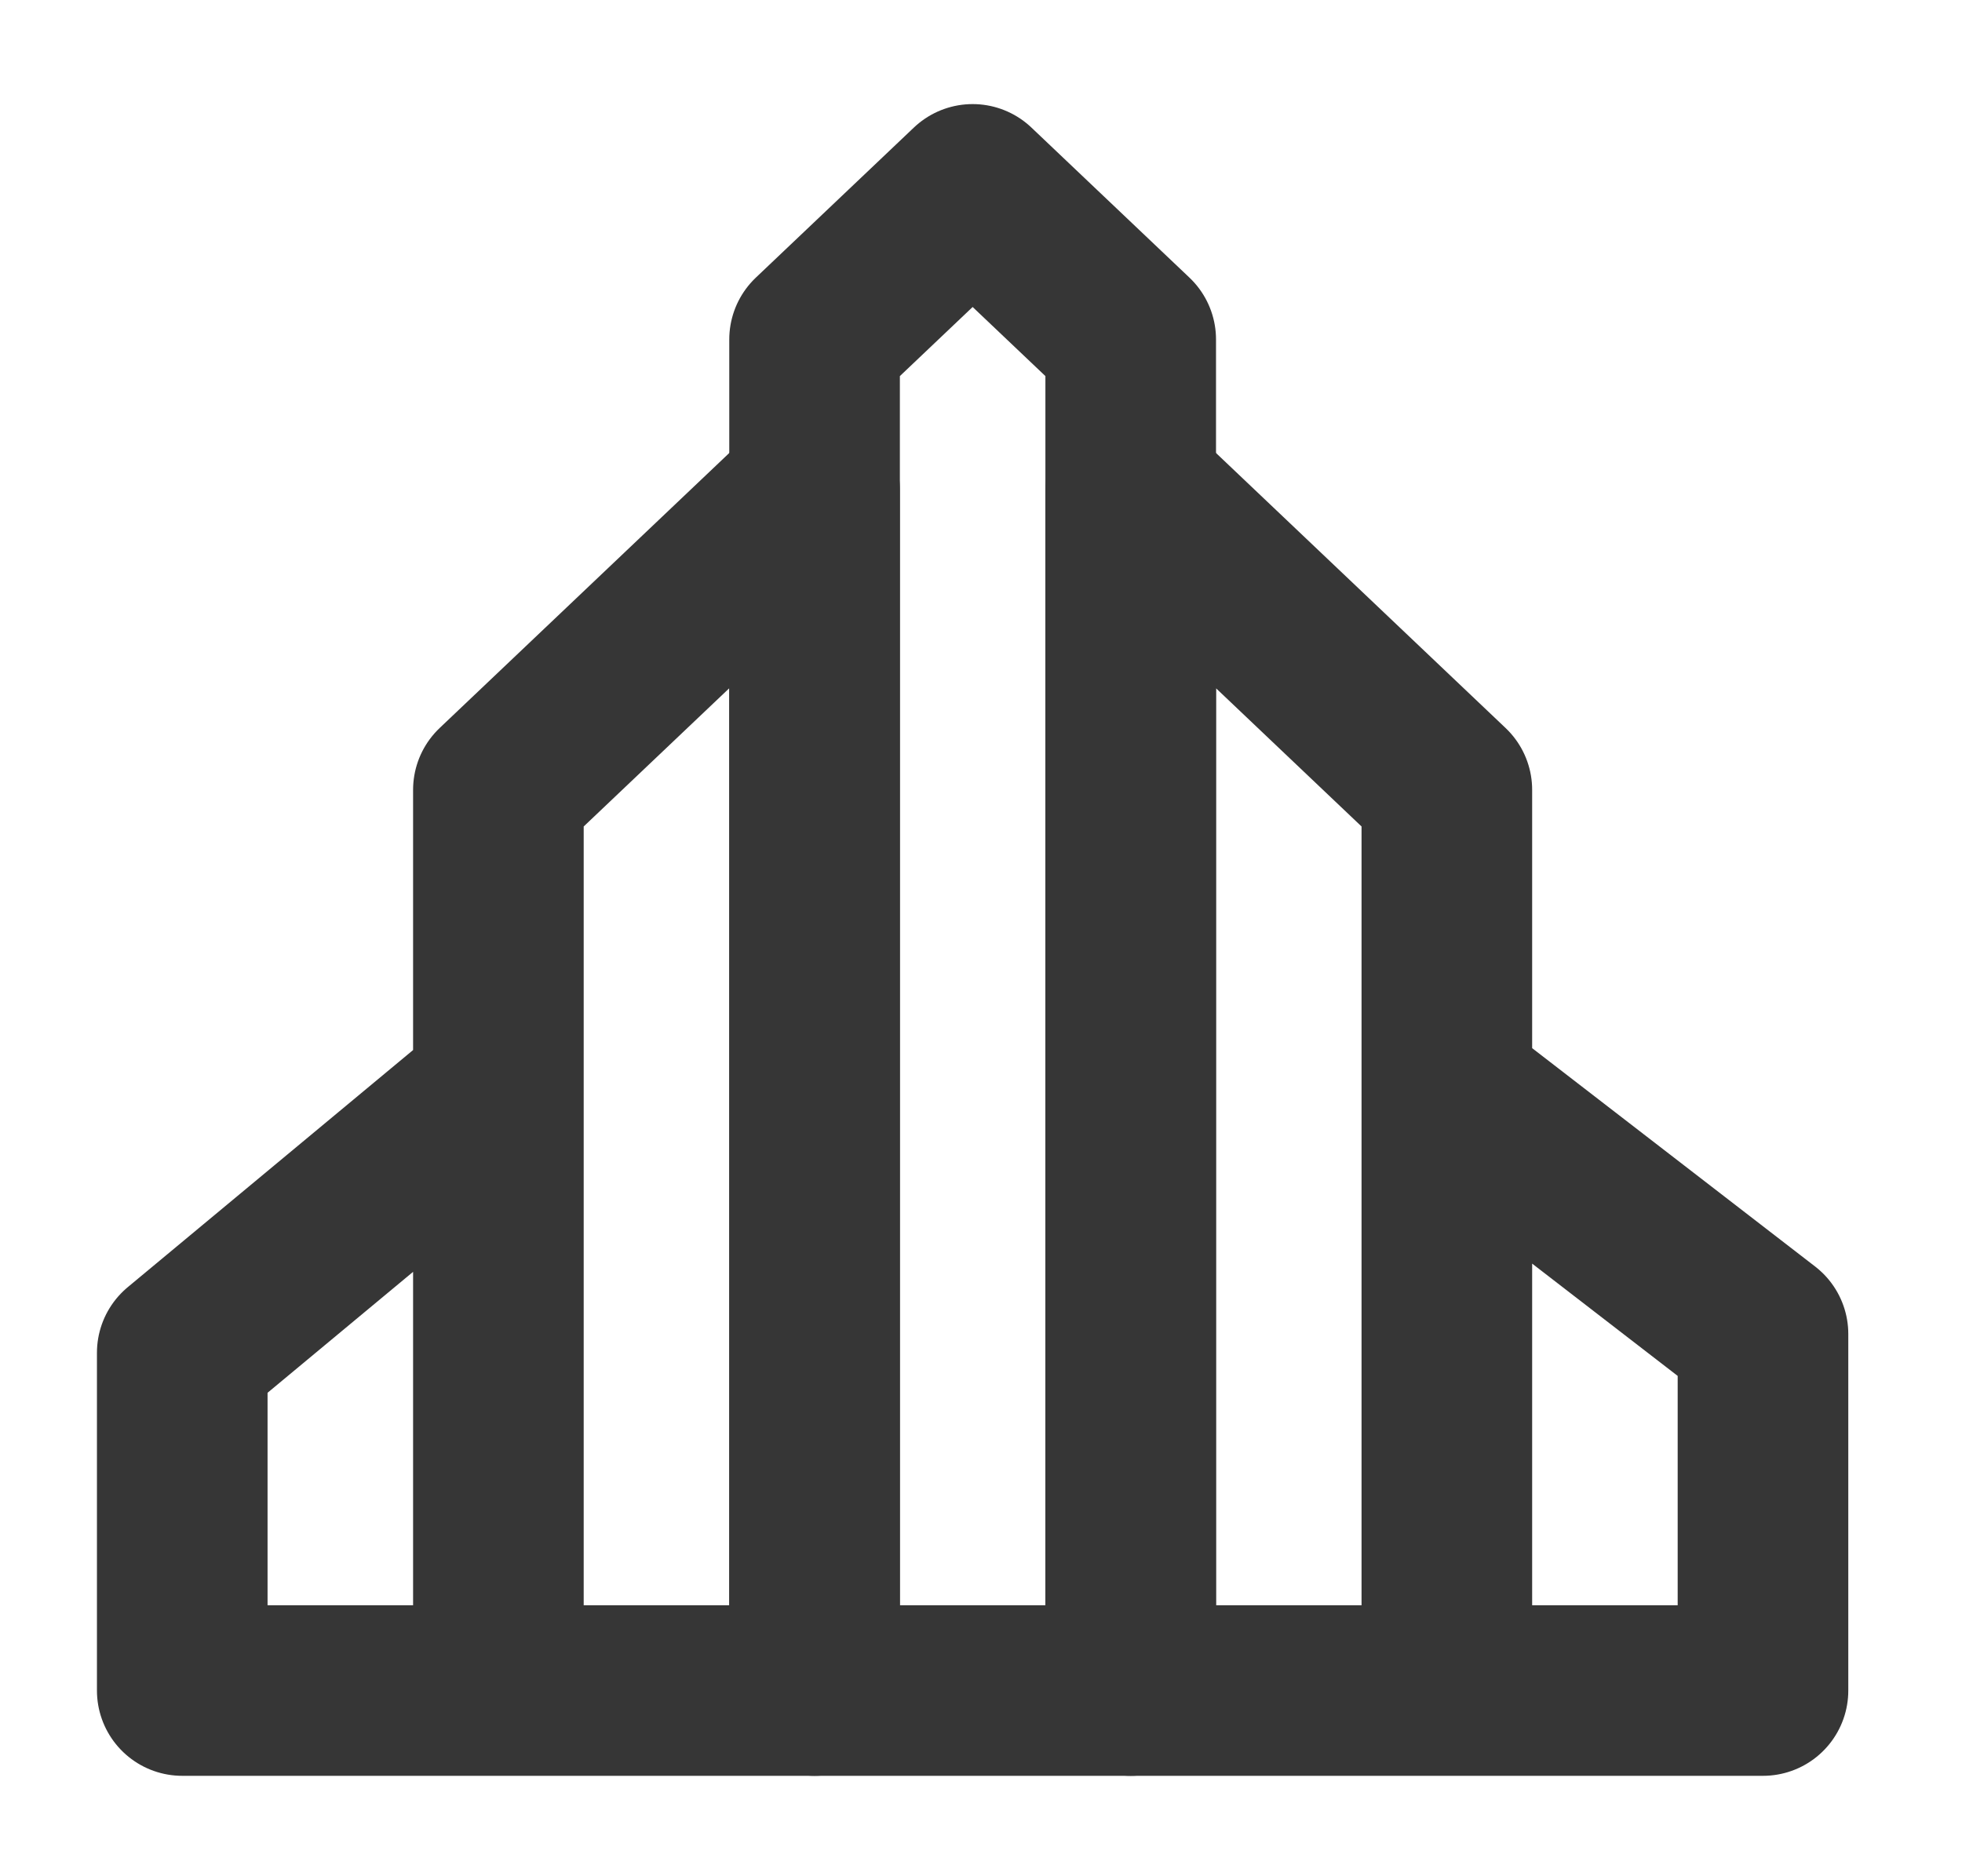 <svg width="46" height="44" viewBox="0 0 46 44" fill="none" xmlns="http://www.w3.org/2000/svg">
<path d="M19.098 7.961L22.804 4.441L26.51 7.961V39.645H19.098V7.961Z" stroke="#363636" stroke-width="4" stroke-linejoin="round"/>
<path d="M11.685 18.523L19.098 11.482V39.645H11.685V18.523ZM4.273 31.724L11.685 25.563V39.645H4.273V31.724ZM26.51 11.482L33.922 18.523V39.645H26.51V11.482ZM33.922 25.563L41.334 31.284V39.645H33.922V25.563Z" stroke="#363636" stroke-width="4" stroke-linecap="round" stroke-linejoin="round"/>
</svg>
